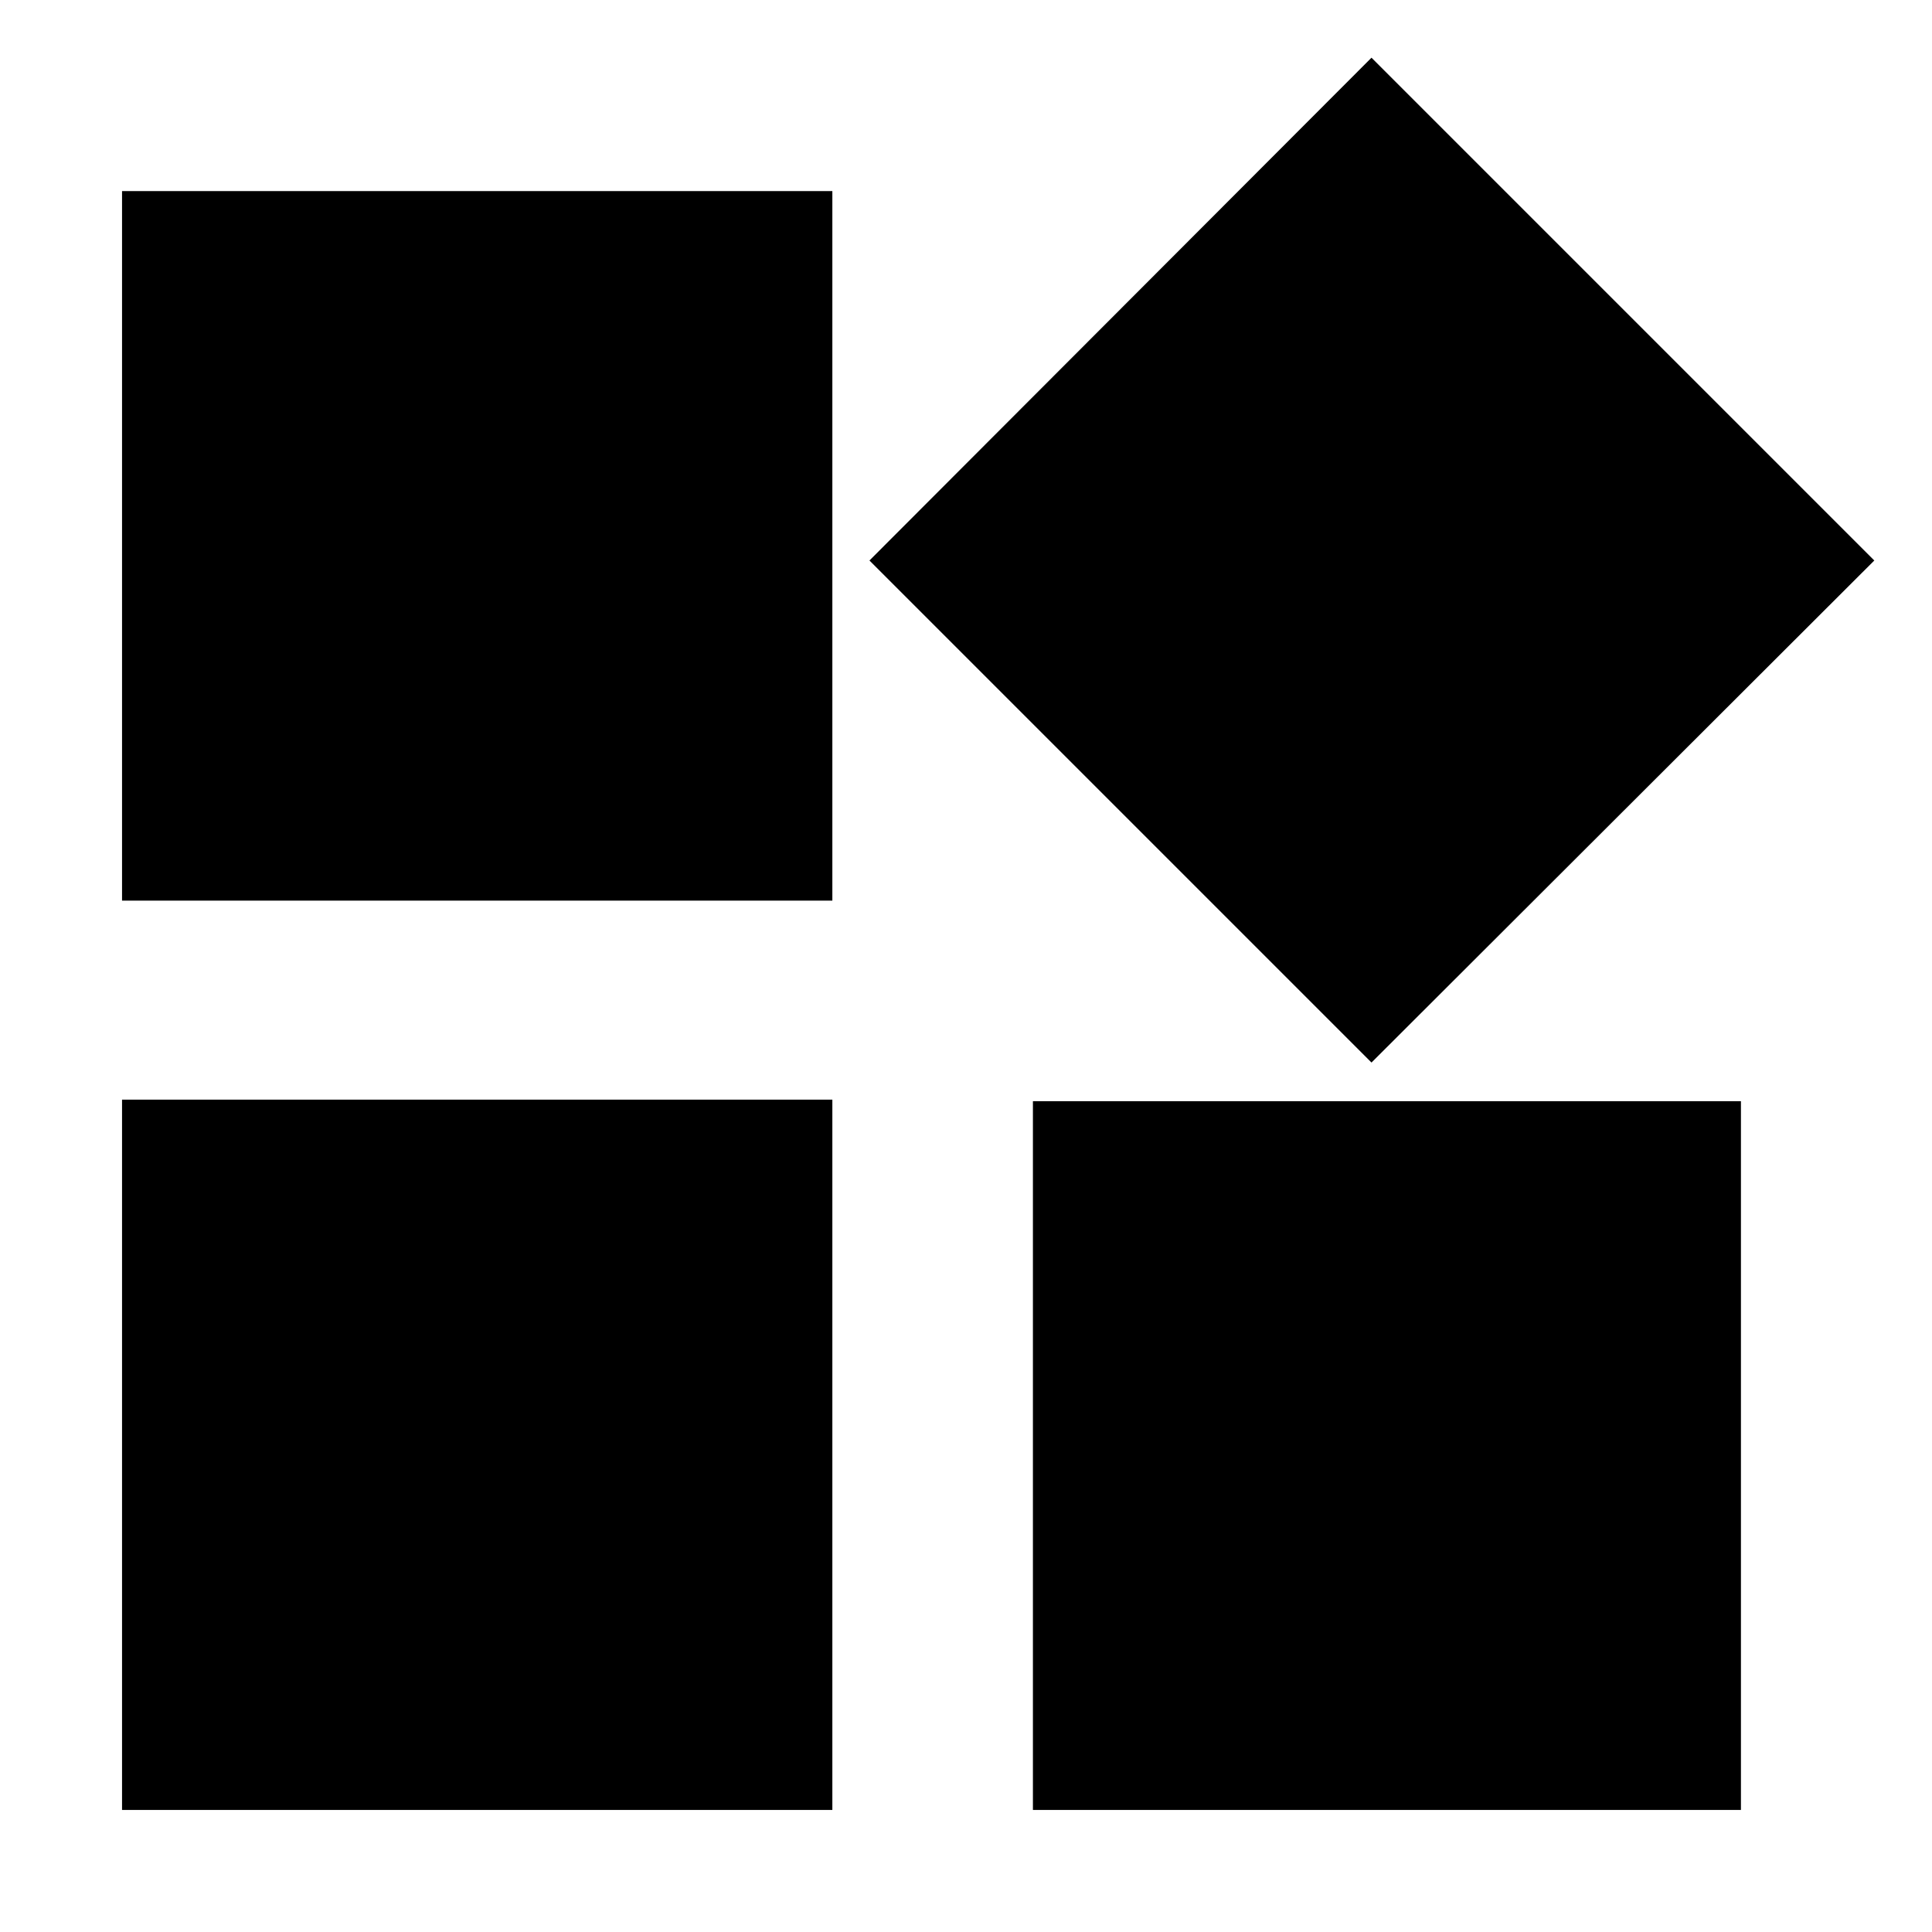 <svg xmlns="http://www.w3.org/2000/svg" height="40" viewBox="0 -960 960 960" width="40"><path d="M681.49-432.03 432.03-681.49l249.46-249.84 249.84 249.84-249.84 249.46ZM60.64-512.48v-352.58h352.95v352.58H60.64ZM513.25-60.64v-352.19h351.81v352.19H513.25Zm-452.61 0v-352.95h352.95v352.95H60.64Z"/></svg>
